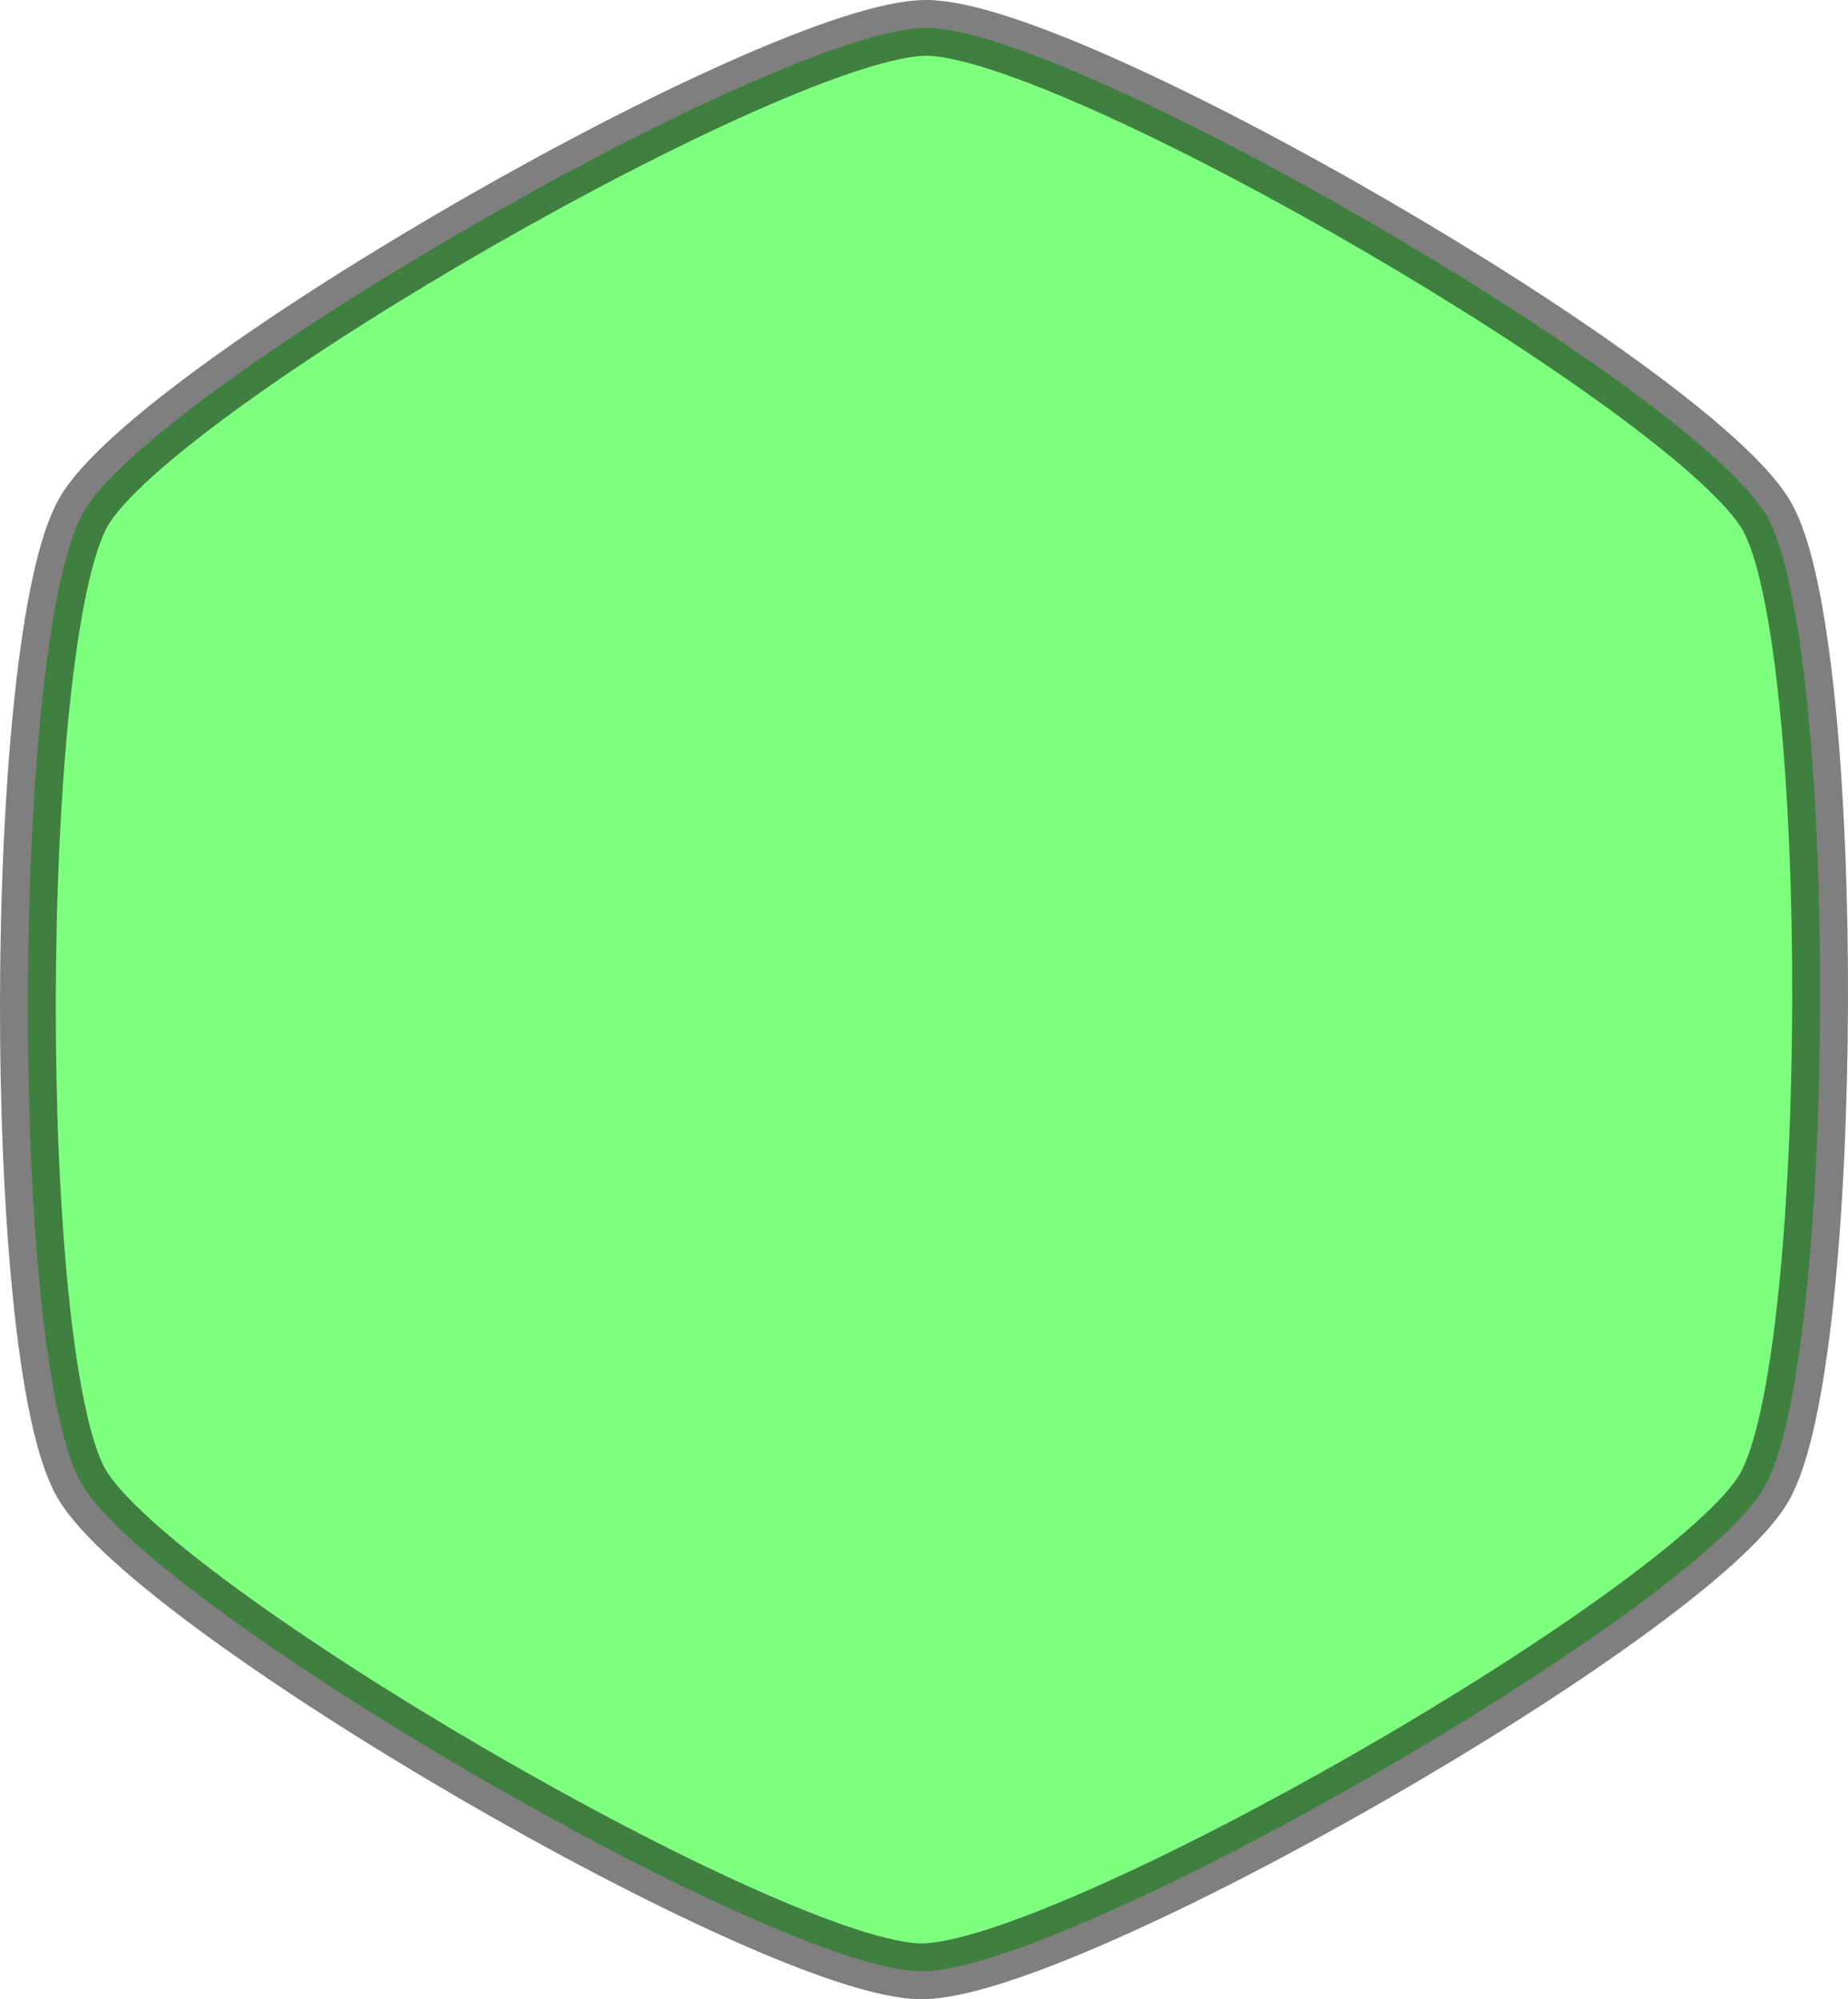 <?xml version="1.0" encoding="UTF-8" standalone="no"?>
<!-- Created with Inkscape (http://www.inkscape.org/) -->

<svg
   xmlns:dc="http://purl.org/dc/elements/1.1/"
   xmlns:cc="http://creativecommons.org/ns#"
   xmlns:rdf="http://www.w3.org/1999/02/22-rdf-syntax-ns#"
   xmlns:svg="http://www.w3.org/2000/svg"
   xmlns="http://www.w3.org/2000/svg"
   xmlns:sodipodi="http://sodipodi.sourceforge.net/DTD/sodipodi-0.dtd"
   xmlns:inkscape="http://www.inkscape.org/namespaces/inkscape"
   width="99.381"
   height="107.502"
   id="svg2"
   version="1.1"
   inkscape:version="0.91 r13725"
   sodipodi:docname="greenHexagon.svg">
  <defs
     id="defs4" />
  <sodipodi:namedview
     id="base"
     pagecolor="#ffffff"
     bordercolor="#666666"
     borderopacity="1.0"
     inkscape:pageopacity="0.0"
     inkscape:pageshadow="2"
     inkscape:zoom="3.959798"
     inkscape:cx="4.0181652"
     inkscape:cy="37.182252"
     inkscape:document-units="px"
     inkscape:current-layer="layer1"
     showgrid="false"
     fit-margin-top="0"
     fit-margin-left="0"
     fit-margin-right="0"
     fit-margin-bottom="0"
     inkscape:window-width="1600"
     inkscape:window-height="835"
     inkscape:window-x="0"
     inkscape:window-y="36"
     inkscape:window-maximized="1" />
  <g
     inkscape:label="Layer 1"
     inkscape:groupmode="layer"
     id="layer1"
     transform="translate(-1.202,-947.183)">
    <path
       sodipodi:type="star"
       style="fill:#00ff00;fill-opacity:1;stroke:#000000;stroke-width:3;stroke-miterlimit:4;stroke-opacity:1;stroke-dasharray:none;opacity:0.5"
       id="path3755"
       sodipodi:sides="6"
       sodipodi:cx="50.178574"
       sodipodi:cy="52.67857"
       sodipodi:r1="52.250992"
       sodipodi:r2="39.78558"
       sodipodi:arg1="-2.0971487"
       sodipodi:arg2="-1.5735499"
       inkscape:flatsided="true"
       inkscape:rounded="0.15"
       inkscape:randomized="0"
       d="M 23.929,7.5 C 30.705,3.562 69.381,3.456 76.179,7.356 c 6.798,3.9 26.228,37.341 26.25,45.179 0.022,7.838 -19.224,41.385 -26.001,45.322 -6.777,3.938 -45.452,4.044 -52.251,0.144 C 17.379,94.101 -2.051,60.66 -2.072,52.822 -2.094,44.985 17.152,11.437 23.929,7.5 Z"
       transform="matrix(0,-1,-1,0,103.571,1051.112)" />
  </g>
</svg>
